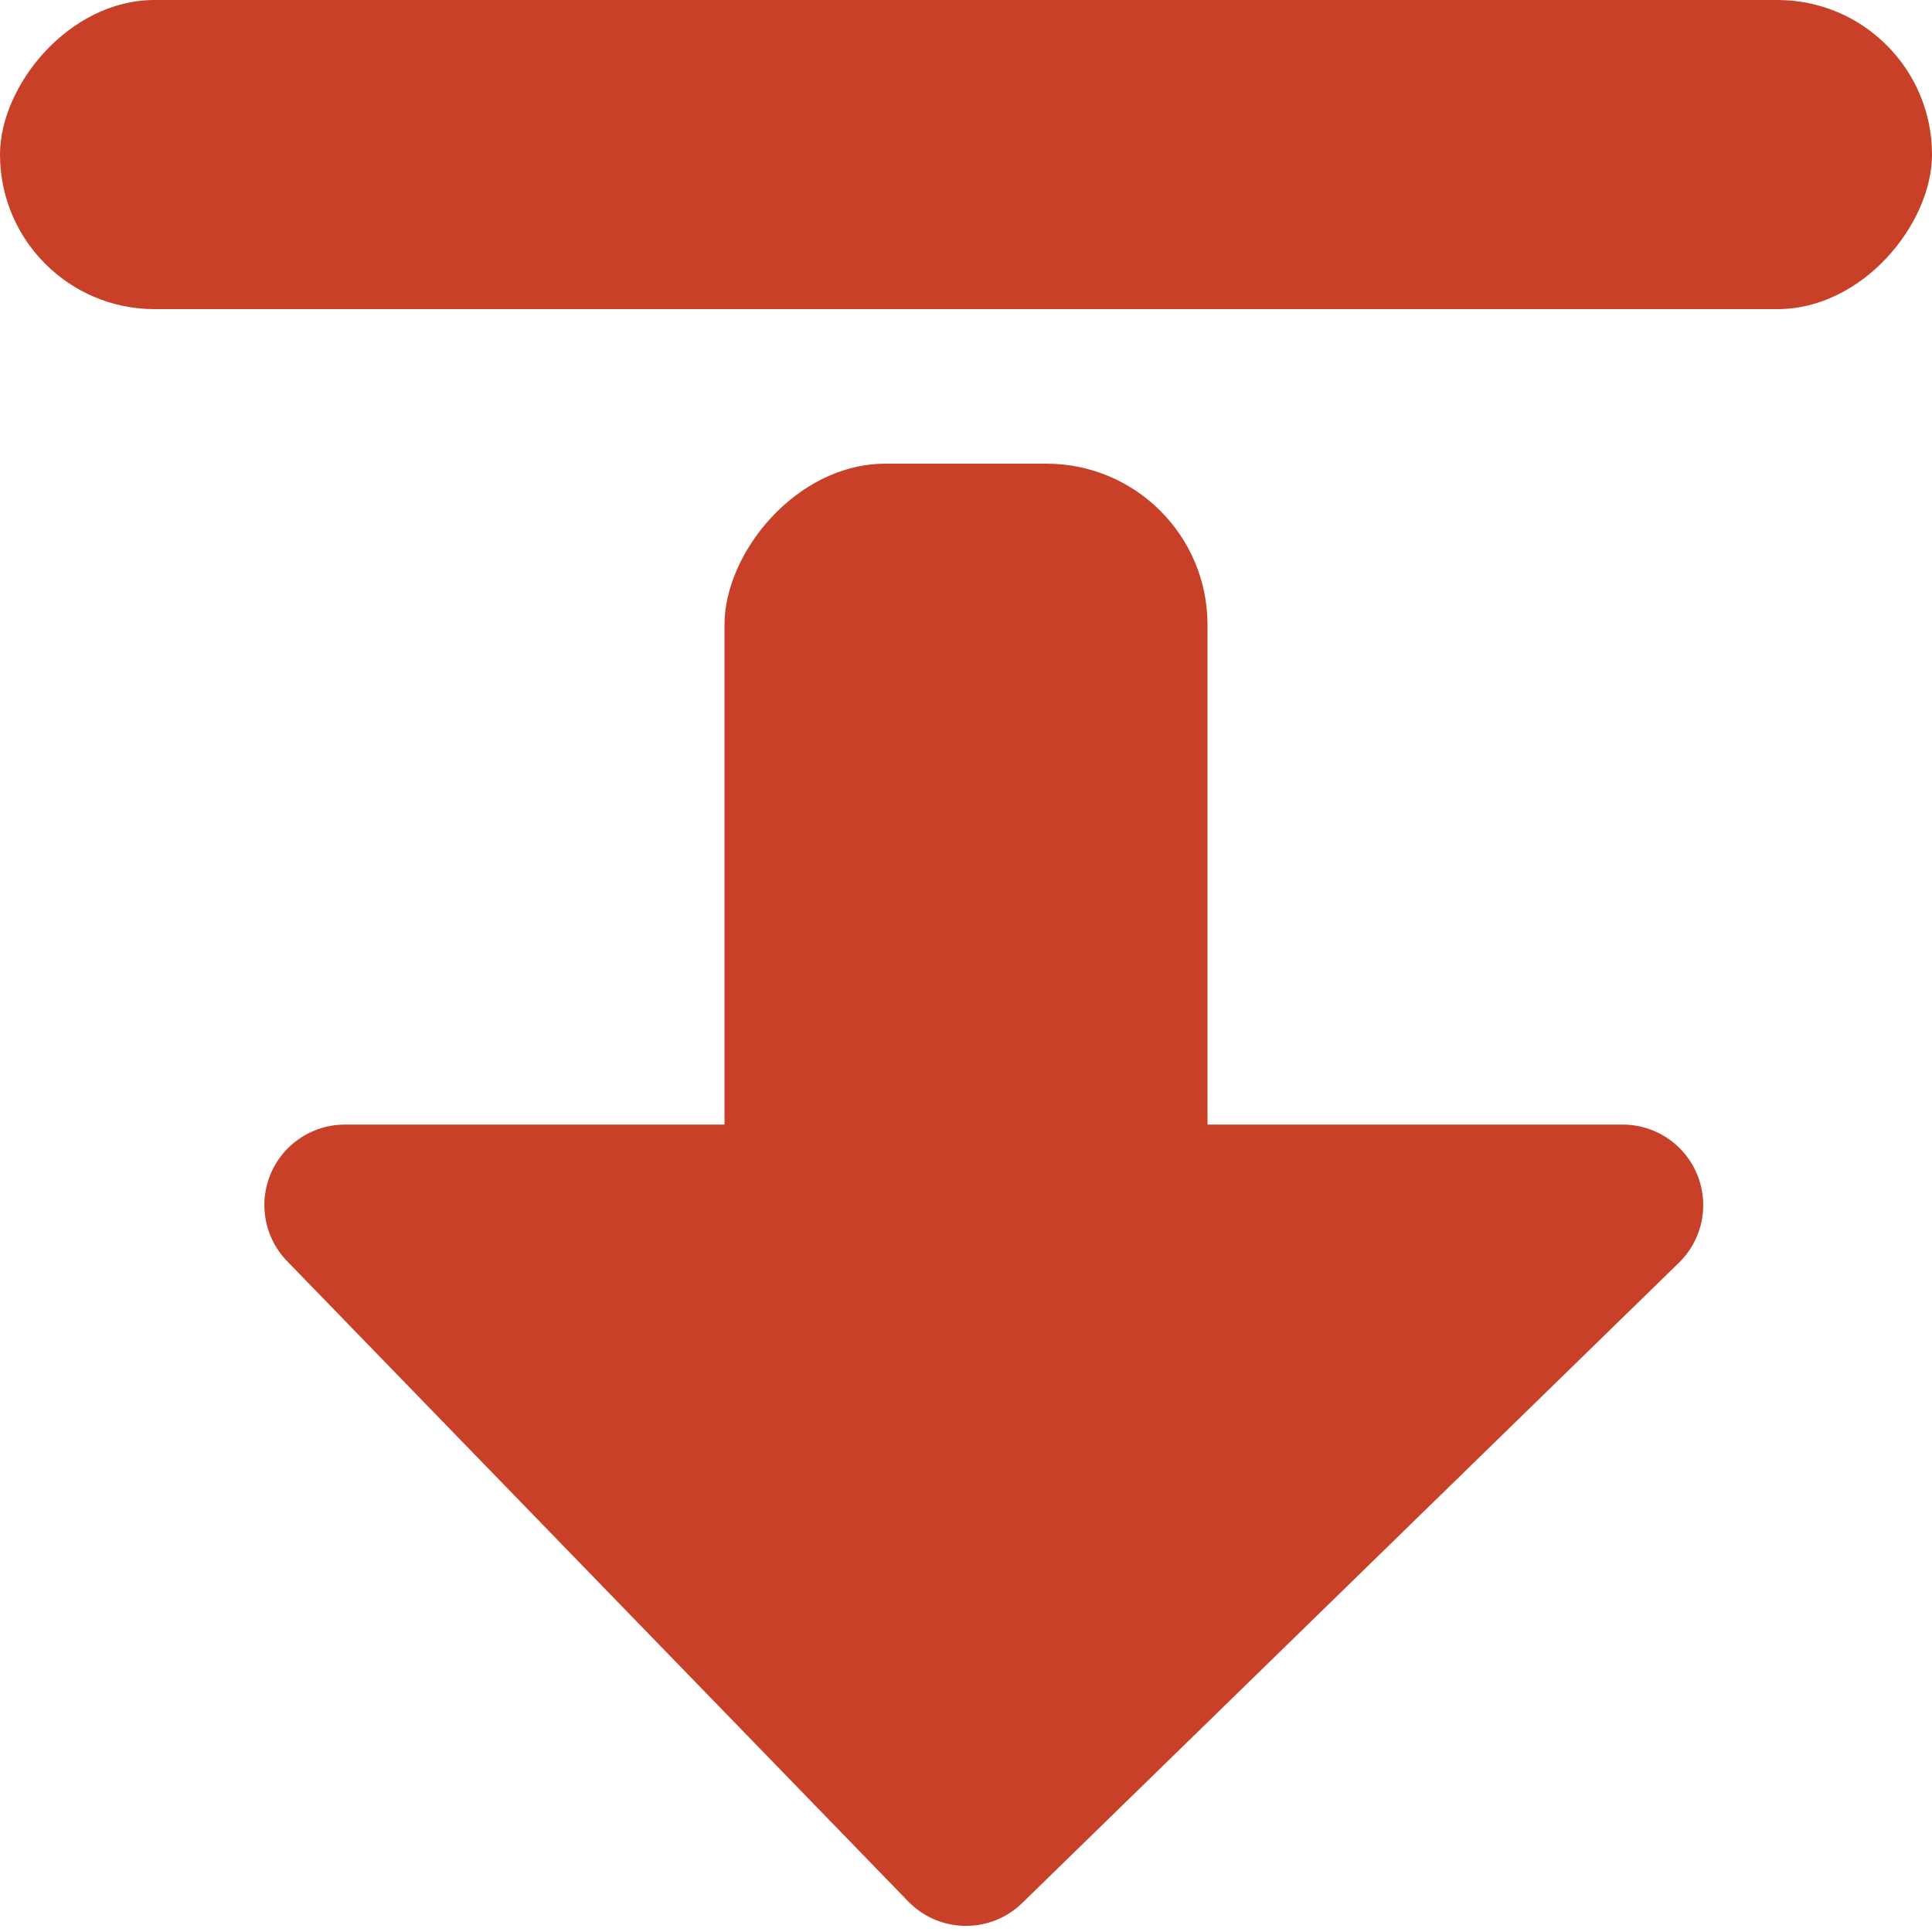 <svg height="12" viewBox="0 0 12 12" width="12" xmlns="http://www.w3.org/2000/svg"><g fill="#c74027" fill-rule="evenodd" transform="matrix(1 0 0 -1 0 12)"><rect height="1.92" rx=".96" width="12" y="10.08"/><rect height="5.28" rx="1" width="3" x="4.5" y="3.84"/><path d="m4.5 4.515h-2.358l3.858-3.977 4.079 3.977z" stroke="#c74027" stroke-linejoin="round"/></g></svg>